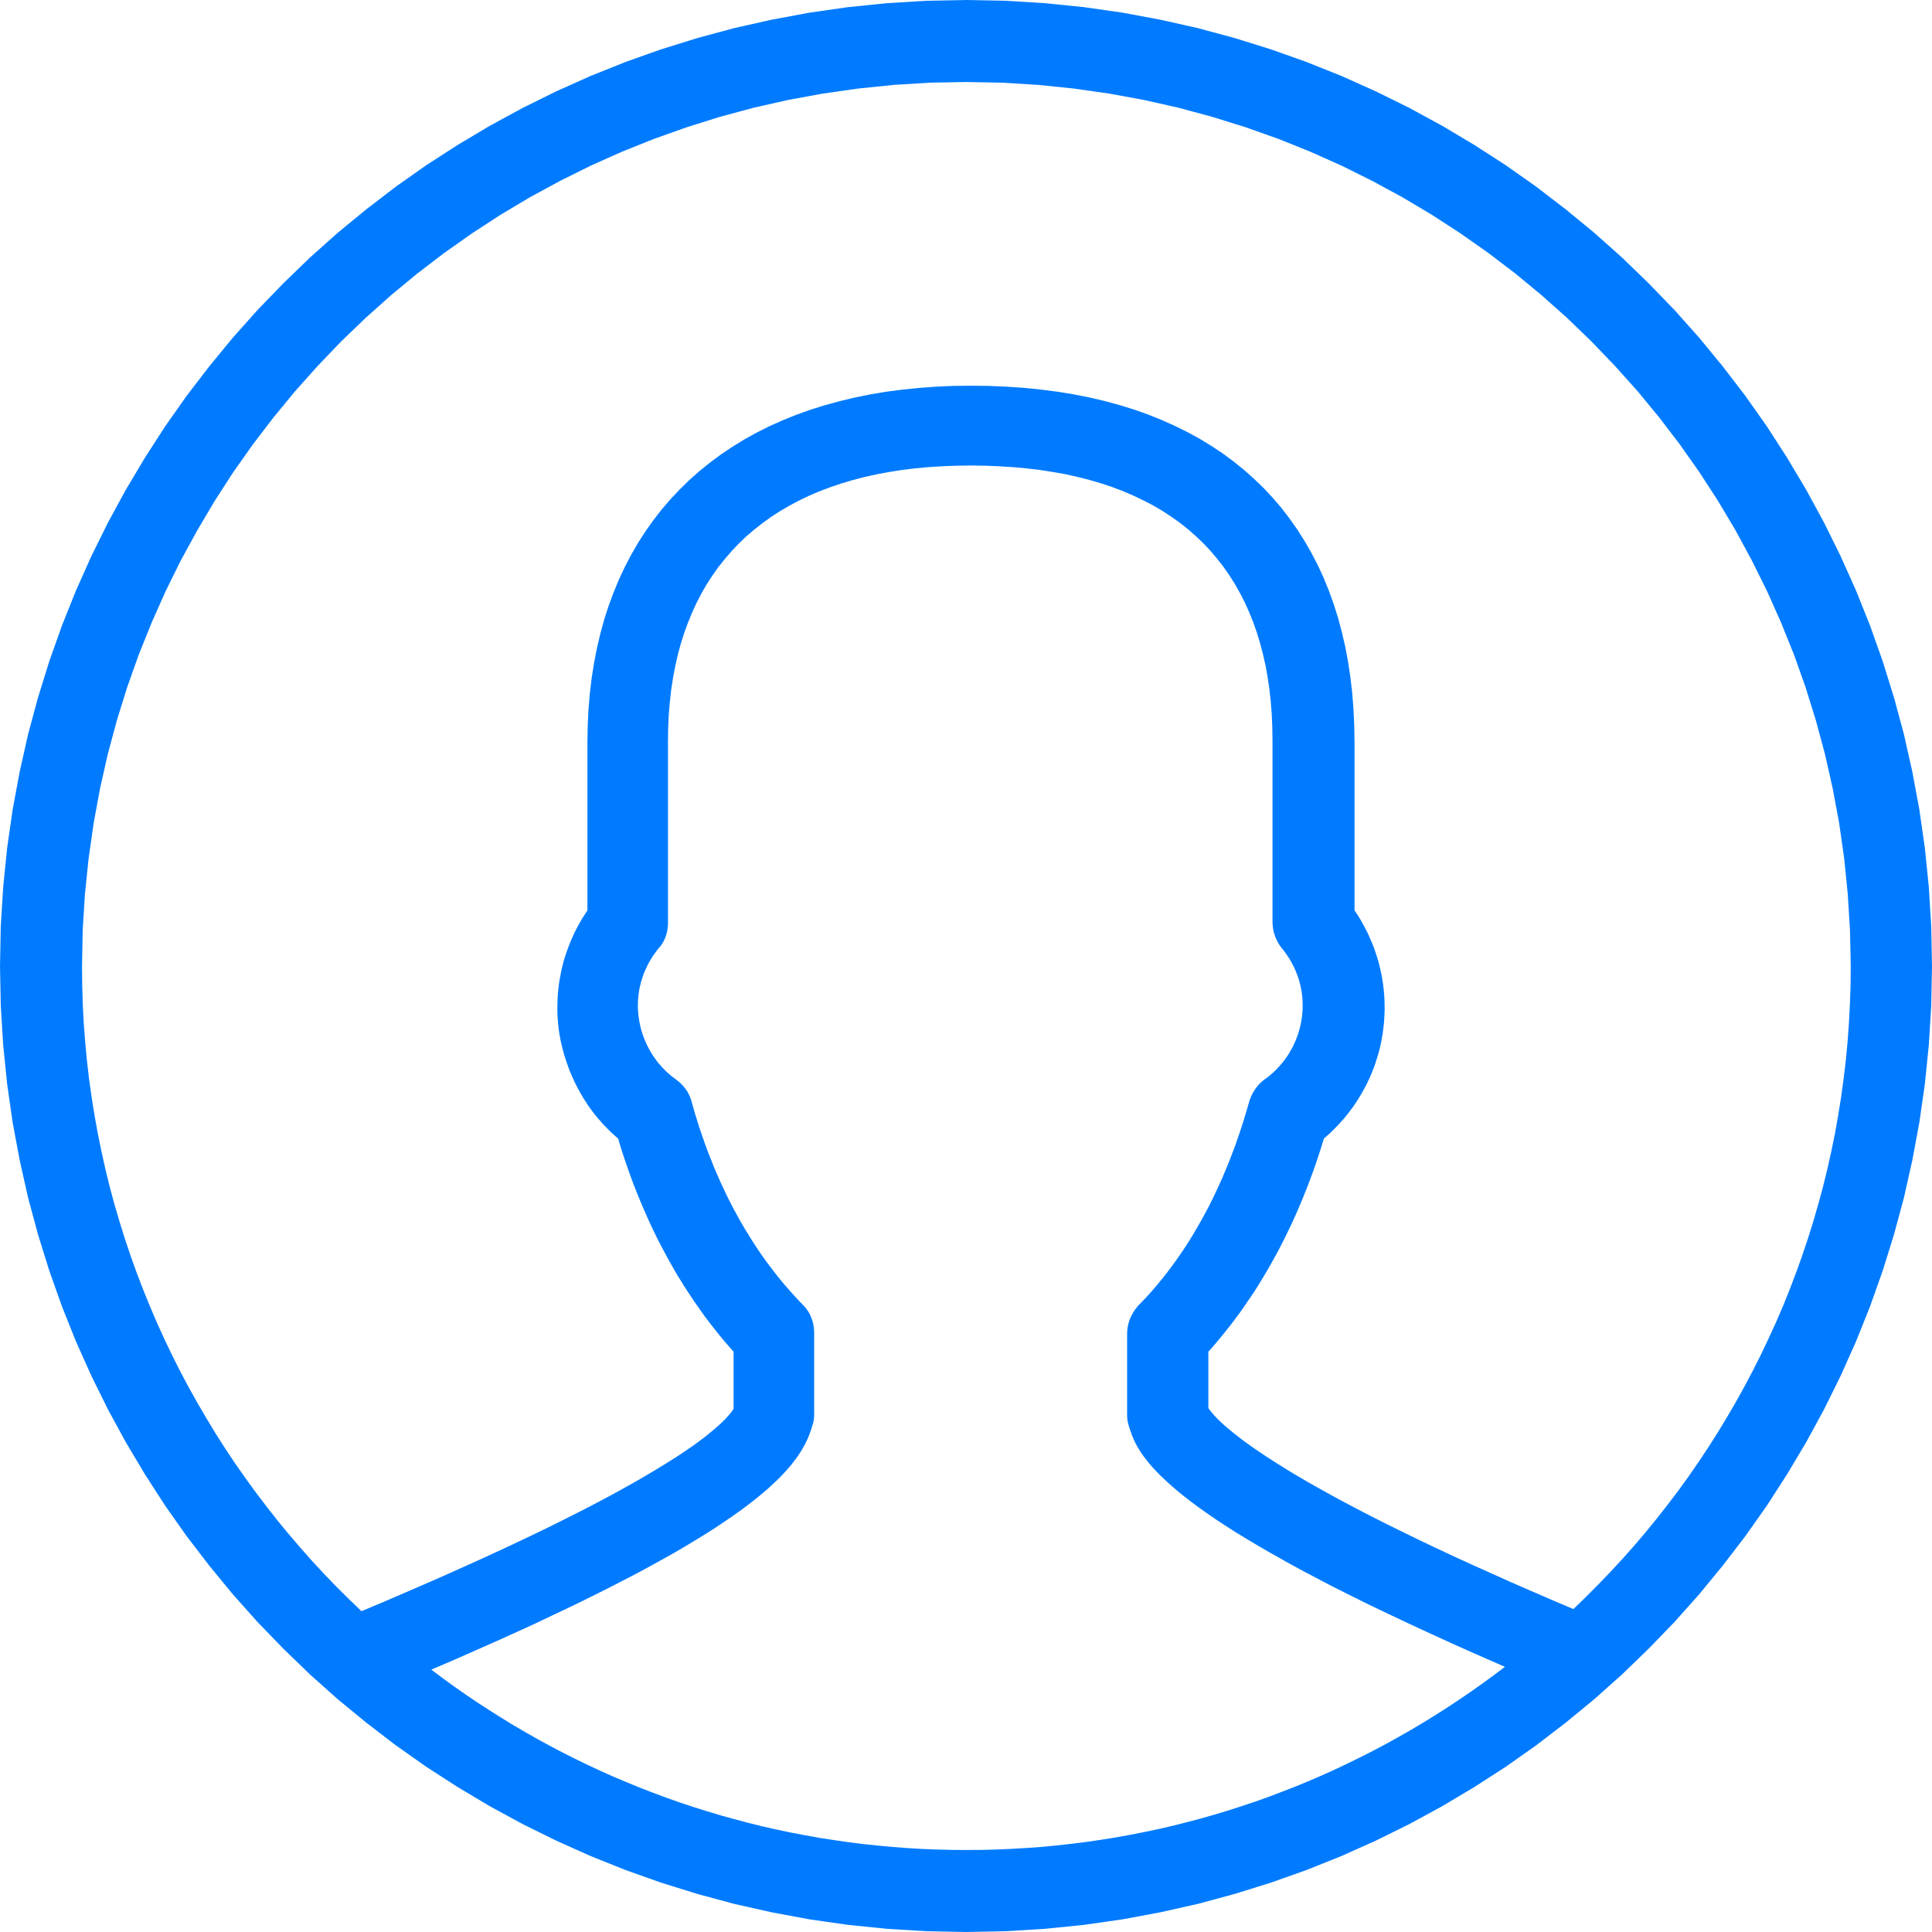 <?xml version="1.0" encoding="UTF-8" standalone="no"?>
<!DOCTYPE svg PUBLIC "-//W3C//DTD SVG 1.1//EN" "http://www.w3.org/Graphics/SVG/1.1/DTD/svg11.dtd">
<svg version="1.1" xmlns="http://www.w3.org/2000/svg" xmlns:xlink="http://www.w3.org/1999/xlink" preserveAspectRatio="xMidYMid meet" viewBox="0 0 200 200" width="200" height="200"><defs><path d="M108.19 0.33L112.22 0.74L116.2 1.31L120.12 2.04L124 2.91L127.81 3.94L131.57 5.11L135.26 6.42L138.88 7.87L142.43 9.46L145.91 11.18L149.31 13.03L152.63 15.01L155.87 17.1L159.02 19.32L162.07 21.66L165.04 24.1L167.91 26.66L170.67 29.33L173.34 32.09L175.9 34.96L178.34 37.93L180.68 40.98L182.9 44.13L184.99 47.37L186.97 50.69L188.82 54.09L190.54 57.57L192.13 61.12L193.58 64.74L194.89 68.43L196.06 72.19L197.09 76L197.96 79.88L198.69 83.8L199.26 87.78L199.67 91.81L199.92 95.89L200 100L199.92 104.11L199.67 108.19L199.26 112.22L198.69 116.2L197.96 120.12L197.09 124L196.06 127.81L194.89 131.57L193.58 135.26L192.13 138.88L190.54 142.43L188.82 145.91L186.97 149.31L184.99 152.63L182.9 155.87L180.68 159.02L178.34 162.07L175.9 165.04L173.34 167.91L170.67 170.67L167.91 173.34L165.04 175.9L162.07 178.34L159.02 180.68L155.87 182.9L152.63 184.99L149.31 186.97L145.91 188.82L142.43 190.54L138.88 192.13L135.26 193.58L131.57 194.89L127.81 196.06L124 197.09L120.12 197.96L116.2 198.69L112.22 199.26L108.19 199.67L104.11 199.92L100 200L95.89 199.92L91.81 199.67L87.78 199.26L83.8 198.69L79.88 197.96L76 197.09L72.19 196.06L68.43 194.89L64.74 193.58L61.12 192.13L57.57 190.54L54.09 188.82L50.69 186.97L47.37 184.99L44.13 182.9L40.98 180.68L37.93 178.34L34.96 175.9L32.09 173.34L29.33 170.67L26.66 167.91L24.1 165.04L21.66 162.07L19.32 159.02L17.1 155.87L15.01 152.63L13.03 149.31L11.18 145.91L9.46 142.43L7.87 138.88L6.42 135.26L5.11 131.57L3.94 127.81L2.91 124L2.04 120.12L1.31 116.2L0.74 112.22L0.33 108.19L0.08 104.11L0 100L0.08 95.89L0.33 91.81L0.74 87.78L1.31 83.8L2.04 79.88L2.91 76L3.94 72.19L5.11 68.43L6.42 64.74L7.87 61.12L9.46 57.57L11.18 54.09L13.03 50.69L15.01 47.37L17.1 44.13L19.32 40.98L21.66 37.93L24.1 34.96L26.66 32.09L29.33 29.33L32.09 26.66L34.96 24.1L37.93 21.66L40.98 19.32L44.13 17.1L47.37 15.01L50.69 13.03L54.09 11.18L57.57 9.46L61.12 7.87L64.74 6.42L68.43 5.11L72.19 3.94L76 2.91L79.88 2.04L83.8 1.31L87.78 0.74L91.81 0.33L95.89 0.08L100 0L104.11 0.08L108.19 0.33ZM97.49 48.27L96.06 48.36L94.67 48.49L93.31 48.66L91.99 48.87L90.7 49.11L89.45 49.39L88.23 49.71L87.05 50.06L85.91 50.45L84.8 50.87L83.73 51.33L82.69 51.83L81.69 52.36L80.72 52.93L79.8 53.53L78.91 54.17L78.06 54.84L77.24 55.54L76.46 56.29L75.73 57.06L75.03 57.87L74.36 58.71L73.74 59.59L73.15 60.5L72.61 61.44L72.1 62.42L71.64 63.43L71.21 64.48L70.82 65.55L70.47 66.66L70.16 67.8L69.9 68.97L69.67 70.18L69.48 71.42L69.34 72.68L69.23 73.98L69.17 75.32L69.15 76.68L69.15 95.5L69.15 95.57L69.15 95.64L69.15 95.71L69.14 95.79L69.14 95.86L69.13 95.93L69.12 96L69.12 96.07L69.11 96.14L69.09 96.21L69.08 96.29L69.07 96.36L69.06 96.43L69.04 96.5L69.02 96.57L69 96.64L68.99 96.7L68.97 96.77L68.94 96.84L68.92 96.91L68.9 96.98L68.87 97.04L68.84 97.11L68.82 97.18L68.79 97.24L68.76 97.31L68.73 97.37L68.69 97.44L68.66 97.5L68.62 97.56L68.59 97.63L68.55 97.69L68.51 97.75L68.47 97.81L68.42 97.87L68.38 97.93L68.34 97.99L68.29 98.04L68.24 98.1L68.19 98.15L68.07 98.31L67.94 98.47L67.83 98.63L67.71 98.79L67.6 98.95L67.49 99.12L67.39 99.28L67.29 99.45L67.19 99.62L67.1 99.79L67.01 99.97L66.93 100.14L66.85 100.32L66.77 100.49L66.69 100.67L66.62 100.85L66.56 101.03L66.5 101.21L66.44 101.39L66.38 101.58L66.33 101.76L66.29 101.95L66.24 102.13L66.2 102.32L66.17 102.51L66.14 102.7L66.11 102.89L66.09 103.08L66.07 103.27L66.05 103.46L66.04 103.65L66.04 103.84L66.03 104.03L66.03 104.23L66.04 104.42L66.05 104.61L66.06 104.81L66.08 105L66.1 105.19L66.13 105.39L66.16 105.58L66.19 105.77L66.23 105.96L66.27 106.15L66.31 106.34L66.36 106.53L66.41 106.71L66.47 106.9L66.53 107.08L66.59 107.26L66.66 107.44L66.73 107.62L66.8 107.79L66.88 107.97L66.96 108.14L67.04 108.31L67.13 108.48L67.22 108.65L67.31 108.81L67.41 108.98L67.51 109.14L67.61 109.3L67.72 109.45L67.83 109.61L67.94 109.76L68.05 109.91L68.17 110.06L68.29 110.2L68.42 110.34L68.54 110.48L68.67 110.62L68.81 110.76L68.94 110.89L69.08 111.02L69.22 111.14L69.36 111.27L69.51 111.39L69.66 111.51L69.81 111.62L69.96 111.73L70.02 111.78L70.08 111.82L70.14 111.87L70.2 111.92L70.26 111.97L70.31 112.01L70.37 112.06L70.42 112.11L70.48 112.16L70.53 112.22L70.58 112.27L70.63 112.32L70.68 112.38L70.73 112.43L70.78 112.48L70.82 112.54L70.87 112.6L70.91 112.65L70.95 112.71L71 112.77L71.04 112.83L71.08 112.88L71.12 112.94L71.15 113L71.19 113.06L71.22 113.13L71.26 113.19L71.29 113.25L71.32 113.31L71.35 113.37L71.38 113.44L71.41 113.5L71.44 113.56L71.46 113.63L71.49 113.69L71.51 113.76L71.53 113.82L71.55 113.89L71.57 113.96L71.59 114.02L71.77 114.66L71.95 115.3L72.15 115.93L72.34 116.55L72.55 117.17L72.76 117.78L72.97 118.39L73.19 118.99L73.42 119.59L73.66 120.18L73.89 120.77L74.14 121.35L74.39 121.93L74.64 122.49L74.91 123.06L75.17 123.62L75.44 124.17L75.72 124.71L76 125.25L76.29 125.78L76.58 126.31L76.88 126.83L77.19 127.35L77.5 127.85L77.81 128.35L78.13 128.85L78.45 129.34L78.78 129.82L79.11 130.29L79.45 130.76L79.8 131.22L80.15 131.68L80.5 132.12L80.86 132.57L81.22 133L81.59 133.42L81.96 133.84L82.33 134.25L82.71 134.66L83.1 135.06L83.16 135.12L83.22 135.18L83.27 135.24L83.33 135.31L83.38 135.37L83.44 135.44L83.49 135.5L83.53 135.57L83.58 135.64L83.63 135.7L83.67 135.77L83.71 135.84L83.75 135.91L83.79 135.98L83.83 136.05L83.87 136.13L83.9 136.2L83.93 136.27L83.96 136.35L83.99 136.42L84.02 136.5L84.05 136.57L84.07 136.65L84.1 136.72L84.12 136.8L84.14 136.88L84.16 136.96L84.18 137.03L84.2 137.11L84.21 137.19L84.22 137.27L84.24 137.35L84.25 137.43L84.26 137.51L84.26 137.6L84.27 137.68L84.27 137.76L84.28 137.84L84.28 137.92L84.28 138.01L84.28 146.42L84.28 146.45L84.28 146.49L84.28 146.52L84.28 146.55L84.28 146.59L84.28 146.62L84.27 146.65L84.27 146.69L84.27 146.72L84.27 146.75L84.26 146.78L84.26 146.82L84.26 146.85L84.25 146.88L84.25 146.91L84.25 146.95L84.24 146.98L84.24 147.01L84.23 147.04L84.23 147.08L84.22 147.11L84.21 147.14L84.21 147.17L84.2 147.2L84.19 147.23L84.19 147.26L84.18 147.29L84.17 147.33L84.16 147.36L84.16 147.39L84.15 147.42L84.14 147.45L84.13 147.48L84.12 147.5L84.11 147.53L84.1 147.56L84.09 147.59L84.08 147.62L84.07 147.65L84.06 147.68L83.95 148.04L83.82 148.41L83.67 148.79L83.5 149.17L83.3 149.57L83.07 149.98L82.82 150.39L82.53 150.82L82.21 151.25L81.86 151.7L81.46 152.16L81.03 152.63L80.55 153.12L80.03 153.61L79.47 154.13L78.86 154.65L78.2 155.19L77.48 155.75L76.72 156.32L75.89 156.91L75.01 157.51L74.07 158.14L73.07 158.78L72.01 159.43L70.88 160.11L69.68 160.81L68.41 161.52L67.07 162.26L65.65 163.02L64.16 163.79L62.6 164.59L60.95 165.41L59.22 166.26L57.4 167.12L55.51 168.02L53.52 168.93L51.44 169.87L49.27 170.83L47.01 171.83L44.65 172.84L45.81 173.71L46.99 174.57L48.18 175.4L49.39 176.22L50.61 177.01L51.84 177.79L53.08 178.55L54.34 179.29L55.61 180.01L56.89 180.71L58.18 181.39L59.49 182.05L60.81 182.69L62.14 183.31L63.48 183.91L64.83 184.48L66.19 185.04L67.56 185.57L68.95 186.09L70.34 186.58L71.75 187.05L73.16 187.49L74.58 187.92L76.02 188.32L77.46 188.7L78.91 189.06L80.37 189.39L81.84 189.7L83.32 189.98L84.8 190.25L86.3 190.48L87.8 190.7L89.31 190.89L90.83 191.05L92.35 191.19L93.88 191.31L95.42 191.4L96.96 191.46L98.52 191.5L100.07 191.51L101.64 191.5L103.2 191.46L104.76 191.39L106.31 191.3L107.85 191.19L109.38 191.04L110.91 190.87L112.43 190.68L113.94 190.46L115.44 190.22L116.94 189.95L118.42 189.66L119.9 189.35L121.37 189.01L122.83 188.64L124.28 188.26L125.72 187.85L127.15 187.42L128.57 186.96L129.98 186.49L131.38 185.99L132.77 185.46L134.15 184.92L135.52 184.36L136.88 183.77L138.23 183.16L139.56 182.53L140.88 181.88L142.2 181.21L143.5 180.52L144.78 179.81L146.06 179.08L147.32 178.33L148.57 177.56L149.81 176.77L151.03 175.96L152.24 175.14L153.44 174.29L154.62 173.43L155.79 172.55L153.16 171.4L150.64 170.28L148.25 169.19L145.98 168.14L143.82 167.12L141.77 166.14L139.83 165.18L138 164.26L136.28 163.36L134.65 162.5L133.12 161.66L131.68 160.85L130.33 160.07L129.07 159.32L127.89 158.6L126.8 157.9L125.78 157.23L124.84 156.58L123.97 155.96L123.17 155.36L122.44 154.79L121.77 154.24L121.16 153.71L120.6 153.2L120.1 152.72L119.65 152.26L119.24 151.82L118.89 151.4L118.57 151L118.29 150.62L118.04 150.25L117.83 149.91L117.64 149.58L117.48 149.27L117.35 148.98L117.23 148.7L117.13 148.44L117.05 148.2L116.97 147.97L116.9 147.75L116.89 147.72L116.88 147.68L116.87 147.65L116.86 147.62L116.85 147.59L116.84 147.55L116.83 147.52L116.82 147.49L116.81 147.46L116.8 147.43L116.8 147.4L116.79 147.37L116.78 147.34L116.77 147.3L116.77 147.27L116.76 147.24L116.75 147.21L116.75 147.18L116.74 147.15L116.73 147.12L116.73 147.09L116.72 147.06L116.72 147.03L116.71 147L116.71 146.97L116.71 146.94L116.7 146.91L116.7 146.88L116.7 146.85L116.69 146.82L116.69 146.78L116.69 146.75L116.69 146.72L116.68 146.69L116.68 146.66L116.68 146.63L116.68 146.59L116.68 146.56L116.68 146.53L116.68 146.49L116.68 138.08L116.68 138L116.68 137.92L116.69 137.83L116.69 137.75L116.7 137.67L116.71 137.59L116.72 137.51L116.73 137.43L116.74 137.35L116.76 137.27L116.78 137.19L116.79 137.11L116.81 137.03L116.84 136.95L116.86 136.87L116.88 136.8L116.91 136.72L116.93 136.64L116.96 136.57L116.99 136.49L117.02 136.42L117.06 136.35L117.09 136.27L117.13 136.2L117.16 136.13L117.2 136.06L117.24 135.99L117.28 135.92L117.32 135.85L117.36 135.78L117.41 135.71L117.45 135.64L117.5 135.57L117.55 135.51L117.6 135.44L117.65 135.38L117.7 135.32L117.75 135.25L117.8 135.19L117.86 135.13L118.24 134.73L118.63 134.33L119 133.92L119.37 133.5L119.74 133.07L120.1 132.63L120.46 132.19L120.81 131.74L121.15 131.29L121.49 130.83L121.83 130.36L122.16 129.88L122.49 129.4L122.81 128.91L123.13 128.41L123.44 127.91L123.74 127.4L124.04 126.88L124.34 126.36L124.63 125.83L124.92 125.3L125.2 124.76L125.47 124.21L125.74 123.66L126 123.1L126.26 122.54L126.52 121.97L126.76 121.39L127.01 120.81L127.24 120.23L127.47 119.64L127.7 119.04L127.92 118.44L128.13 117.83L128.34 117.22L128.54 116.61L128.74 115.99L128.93 115.36L129.12 114.73L129.3 114.1L129.32 114.02L129.34 113.95L129.37 113.88L129.39 113.81L129.42 113.74L129.45 113.67L129.47 113.61L129.5 113.54L129.53 113.47L129.56 113.41L129.59 113.34L129.63 113.27L129.66 113.21L129.69 113.15L129.73 113.08L129.76 113.02L129.8 112.96L129.84 112.9L129.88 112.84L129.92 112.78L129.96 112.72L130 112.66L130.04 112.6L130.09 112.54L130.13 112.49L130.18 112.43L130.22 112.38L130.27 112.32L130.32 112.27L130.37 112.22L130.42 112.17L130.47 112.11L130.52 112.06L130.58 112.01L130.63 111.97L130.69 111.92L130.74 111.87L130.8 111.82L130.86 111.78L130.92 111.73L131.08 111.62L131.23 111.51L131.38 111.39L131.52 111.27L131.67 111.14L131.81 111.02L131.94 110.89L132.08 110.76L132.21 110.62L132.34 110.48L132.47 110.34L132.59 110.2L132.71 110.06L132.83 109.91L132.95 109.76L133.06 109.61L133.17 109.45L133.28 109.3L133.38 109.14L133.48 108.98L133.57 108.81L133.67 108.65L133.76 108.48L133.85 108.31L133.93 108.14L134.01 107.97L134.09 107.79L134.16 107.62L134.23 107.44L134.3 107.26L134.36 107.08L134.42 106.9L134.47 106.71L134.53 106.53L134.57 106.34L134.62 106.15L134.66 105.96L134.7 105.77L134.73 105.58L134.76 105.39L134.79 105.19L134.81 105L134.82 104.81L134.84 104.61L134.85 104.42L134.85 104.23L134.85 104.03L134.85 103.84L134.84 103.65L134.83 103.46L134.82 103.27L134.8 103.08L134.77 102.89L134.75 102.7L134.72 102.51L134.68 102.32L134.64 102.13L134.6 101.95L134.55 101.76L134.5 101.58L134.45 101.39L134.39 101.21L134.33 101.03L134.26 100.85L134.19 100.67L134.12 100.49L134.04 100.32L133.96 100.14L133.87 99.97L133.78 99.79L133.69 99.62L133.6 99.45L133.5 99.28L133.39 99.12L133.28 98.95L133.17 98.79L133.06 98.63L132.94 98.47L132.82 98.31L132.69 98.15L132.65 98.1L132.61 98.04L132.56 97.99L132.52 97.93L132.48 97.87L132.44 97.81L132.4 97.75L132.37 97.69L132.33 97.63L132.29 97.56L132.26 97.5L132.23 97.44L132.19 97.37L132.16 97.31L132.13 97.24L132.1 97.18L132.07 97.11L132.04 97.04L132.02 96.98L131.99 96.91L131.97 96.84L131.95 96.77L131.92 96.7L131.9 96.64L131.88 96.57L131.86 96.5L131.85 96.43L131.83 96.36L131.81 96.29L131.8 96.21L131.79 96.14L131.78 96.07L131.77 96L131.76 95.93L131.75 95.86L131.75 95.79L131.74 95.71L131.74 95.64L131.74 95.57L131.73 95.5L131.73 76.68L131.71 75.3L131.65 73.95L131.55 72.64L131.41 71.36L131.23 70.12L131.01 68.9L130.74 67.72L130.44 66.57L130.1 65.46L129.72 64.38L129.3 63.34L128.84 62.32L128.34 61.35L127.8 60.4L127.22 59.49L126.61 58.62L125.95 57.78L125.26 56.97L124.53 56.2L123.75 55.46L122.95 54.76L122.1 54.09L121.21 53.46L120.29 52.86L119.33 52.3L118.33 51.78L117.29 51.29L116.22 50.83L115.11 50.41L113.96 50.03L112.77 49.68L111.55 49.37L110.29 49.09L108.99 48.86L107.66 48.65L106.29 48.49L104.88 48.36L103.44 48.27L101.96 48.21L100.44 48.19L98.95 48.21L97.49 48.27ZM92.5 8.79L88.81 9.17L85.17 9.69L81.57 10.35L78.03 11.15L74.54 12.09L71.1 13.17L67.72 14.37L64.4 15.7L61.15 17.15L57.97 18.73L54.86 20.42L51.82 22.23L48.86 24.16L45.98 26.19L43.18 28.33L40.47 30.57L37.85 32.91L35.31 35.35L32.88 37.89L30.54 40.51L28.3 43.23L26.16 46.03L24.13 48.91L22.21 51.88L20.41 54.92L18.71 58.03L17.14 61.21L15.69 64.47L14.36 67.78L13.16 71.16L12.09 74.6L11.15 78.1L10.35 81.65L9.69 85.24L9.17 88.89L8.79 92.58L8.56 96.31L8.49 100.07L8.51 102.04L8.57 103.99L8.67 105.94L8.82 107.87L9 109.8L9.22 111.71L9.49 113.61L9.79 115.49L10.13 117.37L10.51 119.23L10.92 121.07L11.37 122.9L11.86 124.72L12.39 126.52L12.95 128.31L13.55 130.08L14.18 131.84L14.85 133.58L15.55 135.3L16.28 137L17.05 138.69L17.85 140.36L18.68 142.01L19.55 143.64L20.45 145.25L21.38 146.84L22.33 148.41L23.32 149.96L24.34 151.49L25.39 152.99L26.47 154.48L27.58 155.94L28.71 157.38L29.88 158.8L31.07 160.19L32.28 161.56L33.53 162.91L34.8 164.23L36.1 165.52L37.42 166.79L39.75 165.81L41.98 164.85L44.13 163.92L46.18 163.02L48.14 162.14L50.02 161.29L51.8 160.47L53.51 159.67L55.13 158.9L56.68 158.15L58.15 157.42L59.54 156.72L60.86 156.05L62.1 155.4L63.28 154.77L64.39 154.16L65.43 153.58L66.41 153.02L67.33 152.48L68.19 151.96L68.99 151.47L69.74 151L70.43 150.55L71.07 150.12L71.67 149.71L72.21 149.32L72.71 148.95L73.16 148.6L73.57 148.26L73.95 147.95L74.28 147.66L74.58 147.39L74.85 147.13L75.09 146.89L75.29 146.67L75.47 146.47L75.62 146.29L75.75 146.12L75.85 145.97L75.94 145.83L75.94 139.93L75.55 139.49L75.16 139.04L74.78 138.59L74.4 138.13L74.03 137.66L73.66 137.19L73.29 136.71L72.93 136.23L72.58 135.74L72.23 135.24L71.88 134.74L71.54 134.23L71.2 133.72L70.86 133.2L70.54 132.68L70.21 132.15L69.89 131.61L69.58 131.07L69.27 130.52L68.97 129.97L68.67 129.41L68.37 128.85L68.08 128.28L67.8 127.71L67.52 127.13L67.25 126.55L66.98 125.96L66.72 125.36L66.46 124.77L66.21 124.16L65.96 123.55L65.72 122.94L65.48 122.32L65.25 121.7L65.03 121.07L64.81 120.44L64.59 119.8L64.38 119.16L64.18 118.51L63.99 117.86L63.74 117.65L63.5 117.43L63.26 117.21L63.02 116.98L62.8 116.75L62.57 116.52L62.35 116.28L62.14 116.04L61.93 115.8L61.72 115.55L61.52 115.3L61.32 115.04L61.13 114.78L60.94 114.52L60.76 114.25L60.59 113.98L60.41 113.71L60.25 113.43L60.08 113.15L59.93 112.87L59.77 112.58L59.63 112.3L59.48 112.01L59.35 111.71L59.21 111.42L59.09 111.12L58.96 110.82L58.85 110.51L58.74 110.21L58.63 109.9L58.53 109.59L58.43 109.28L58.34 108.96L58.26 108.65L58.18 108.33L58.1 108.01L58.03 107.69L57.97 107.37L57.91 107.04L57.86 106.72L57.82 106.38L57.78 106.05L57.75 105.72L57.73 105.39L57.71 105.06L57.7 104.73L57.7 104.4L57.7 104.07L57.71 103.74L57.72 103.42L57.74 103.09L57.76 102.77L57.79 102.44L57.83 102.12L57.87 101.8L57.92 101.48L57.98 101.16L58.04 100.84L58.1 100.52L58.17 100.2L58.25 99.89L58.33 99.57L58.42 99.26L58.52 98.95L58.62 98.64L58.73 98.34L58.84 98.03L58.96 97.73L59.08 97.43L59.21 97.13L59.34 96.83L59.48 96.53L59.63 96.24L59.78 95.95L59.94 95.66L60.1 95.37L60.27 95.08L60.45 94.8L60.63 94.52L60.81 94.24L60.81 76.83L60.84 75.11L60.92 73.43L61.06 71.79L61.25 70.18L61.5 68.61L61.8 67.07L62.15 65.58L62.55 64.12L63.01 62.7L63.52 61.32L64.08 59.97L64.69 58.67L65.35 57.41L66.06 56.18L66.82 55L67.63 53.86L68.48 52.76L69.39 51.7L70.34 50.69L71.34 49.71L72.38 48.79L73.48 47.9L74.61 47.06L75.8 46.26L77.02 45.51L78.3 44.8L79.61 44.14L80.97 43.53L82.38 42.96L83.82 42.44L85.31 41.97L86.84 41.55L88.41 41.17L90.02 40.84L91.67 40.56L93.36 40.34L95.09 40.16L96.86 40.03L98.67 39.95L100.52 39.93L102.39 39.95L104.22 40.03L106.01 40.15L107.76 40.33L109.47 40.55L111.13 40.82L112.76 41.14L114.34 41.51L115.88 41.93L117.37 42.39L118.82 42.9L120.22 43.46L121.58 44.07L122.9 44.72L124.17 45.41L125.4 46.16L126.58 46.94L127.71 47.78L128.79 48.65L129.83 49.58L130.83 50.54L131.77 51.55L132.67 52.6L133.51 53.7L134.31 54.84L135.06 56.02L135.76 57.24L136.42 58.51L137.02 59.81L137.57 61.16L138.07 62.55L138.52 63.98L138.91 65.45L139.26 66.95L139.55 68.5L139.79 70.09L139.98 71.72L140.11 73.38L140.19 75.09L140.22 76.83L140.22 94.24L140.41 94.52L140.59 94.8L140.76 95.08L140.93 95.37L141.09 95.66L141.25 95.95L141.4 96.24L141.55 96.53L141.69 96.83L141.82 97.13L141.95 97.43L142.08 97.73L142.2 98.03L142.31 98.34L142.41 98.64L142.51 98.95L142.61 99.26L142.7 99.57L142.78 99.89L142.86 100.2L142.93 100.52L143 100.84L143.06 101.16L143.11 101.48L143.16 101.8L143.2 102.12L143.24 102.44L143.27 102.77L143.3 103.09L143.31 103.42L143.33 103.74L143.33 104.07L143.34 104.4L143.33 104.73L143.32 105.06L143.3 105.39L143.28 105.72L143.25 106.05L143.21 106.38L143.17 106.72L143.13 107.04L143.07 107.37L143.01 107.69L142.95 108.01L142.88 108.33L142.8 108.65L142.72 108.96L142.63 109.28L142.53 109.59L142.43 109.9L142.33 110.21L142.22 110.51L142.1 110.82L141.98 111.12L141.85 111.42L141.72 111.71L141.58 112.01L141.44 112.3L141.29 112.58L141.13 112.87L140.98 113.15L140.81 113.43L140.64 113.71L140.47 113.98L140.29 114.25L140.11 114.52L139.92 114.78L139.72 115.04L139.53 115.3L139.32 115.55L139.12 115.8L138.9 116.04L138.69 116.28L138.47 116.52L138.24 116.75L138.01 116.98L137.78 117.21L137.54 117.43L137.29 117.65L137.05 117.86L136.85 118.51L136.65 119.15L136.44 119.78L136.23 120.42L136.01 121.05L135.78 121.67L135.55 122.29L135.32 122.91L135.07 123.52L134.83 124.13L134.57 124.73L134.32 125.33L134.05 125.93L133.79 126.51L133.51 127.1L133.23 127.68L132.95 128.25L132.66 128.82L132.37 129.39L132.07 129.94L131.76 130.5L131.45 131.05L131.14 131.59L130.82 132.13L130.5 132.66L130.17 133.19L129.84 133.71L129.5 134.22L129.15 134.73L128.81 135.23L128.46 135.73L128.1 136.22L127.74 136.71L127.37 137.19L127 137.66L126.63 138.12L126.25 138.58L125.87 139.04L125.48 139.49L125.09 139.93L125.09 145.76L125.17 145.88L125.27 146.01L125.4 146.17L125.54 146.34L125.71 146.54L125.91 146.75L126.14 146.98L126.4 147.23L126.69 147.5L127.02 147.78L127.39 148.09L127.79 148.42L128.24 148.77L128.72 149.14L129.26 149.53L129.84 149.94L130.47 150.37L131.15 150.82L131.88 151.29L132.67 151.79L133.51 152.31L134.41 152.85L135.37 153.41L136.4 153.99L137.49 154.6L138.64 155.23L139.87 155.88L141.16 156.56L142.53 157.26L143.97 157.98L145.49 158.73L147.08 159.5L148.76 160.3L150.51 161.12L152.35 161.96L154.28 162.83L156.29 163.73L158.4 164.65L160.59 165.6L162.88 166.57L164.19 165.3L165.47 164.01L166.73 162.7L167.97 161.36L169.18 160L170.36 158.61L171.51 157.2L172.64 155.76L173.74 154.31L174.81 152.83L175.85 151.32L176.86 149.8L177.84 148.26L178.79 146.69L179.71 145.11L180.6 143.5L181.46 141.88L182.29 140.23L183.08 138.57L183.85 136.89L184.58 135.19L185.27 133.48L185.93 131.74L186.56 129.99L187.15 128.23L187.71 126.45L188.23 124.65L188.72 122.84L189.17 121.01L189.58 119.17L189.96 117.32L190.29 115.45L190.59 113.57L190.85 111.67L191.08 109.77L191.26 107.85L191.4 105.92L191.5 103.98L191.57 102.03L191.59 100.07L191.51 96.3L191.28 92.57L190.91 88.87L190.39 85.22L189.72 81.62L188.92 78.07L187.98 74.58L186.91 71.14L185.71 67.76L184.37 64.44L182.92 61.18L181.34 58L179.65 54.88L177.84 51.84L175.92 48.88L173.89 46L171.75 43.2L169.51 40.48L167.16 37.86L164.72 35.32L162.19 32.88L159.56 30.54L156.85 28.3L154.05 26.17L151.16 24.14L148.2 22.22L145.16 20.41L142.04 18.72L138.86 17.14L135.61 15.69L132.29 14.36L128.91 13.16L125.47 12.09L121.98 11.15L118.43 10.35L114.83 9.69L111.19 9.17L107.5 8.79L103.77 8.56L100 8.49L96.23 8.56L92.5 8.79Z" id="aNGTsigjK"></path></defs><g><g><g><use xlink:href="#aNGTsigjK" opacity="1" fill="#007bff" fill-opacity="1"></use><g><use xlink:href="#aNGTsigjK" opacity="1" fill-opacity="0" stroke="#000000" stroke-width="1" stroke-opacity="0"></use></g></g></g></g></svg>